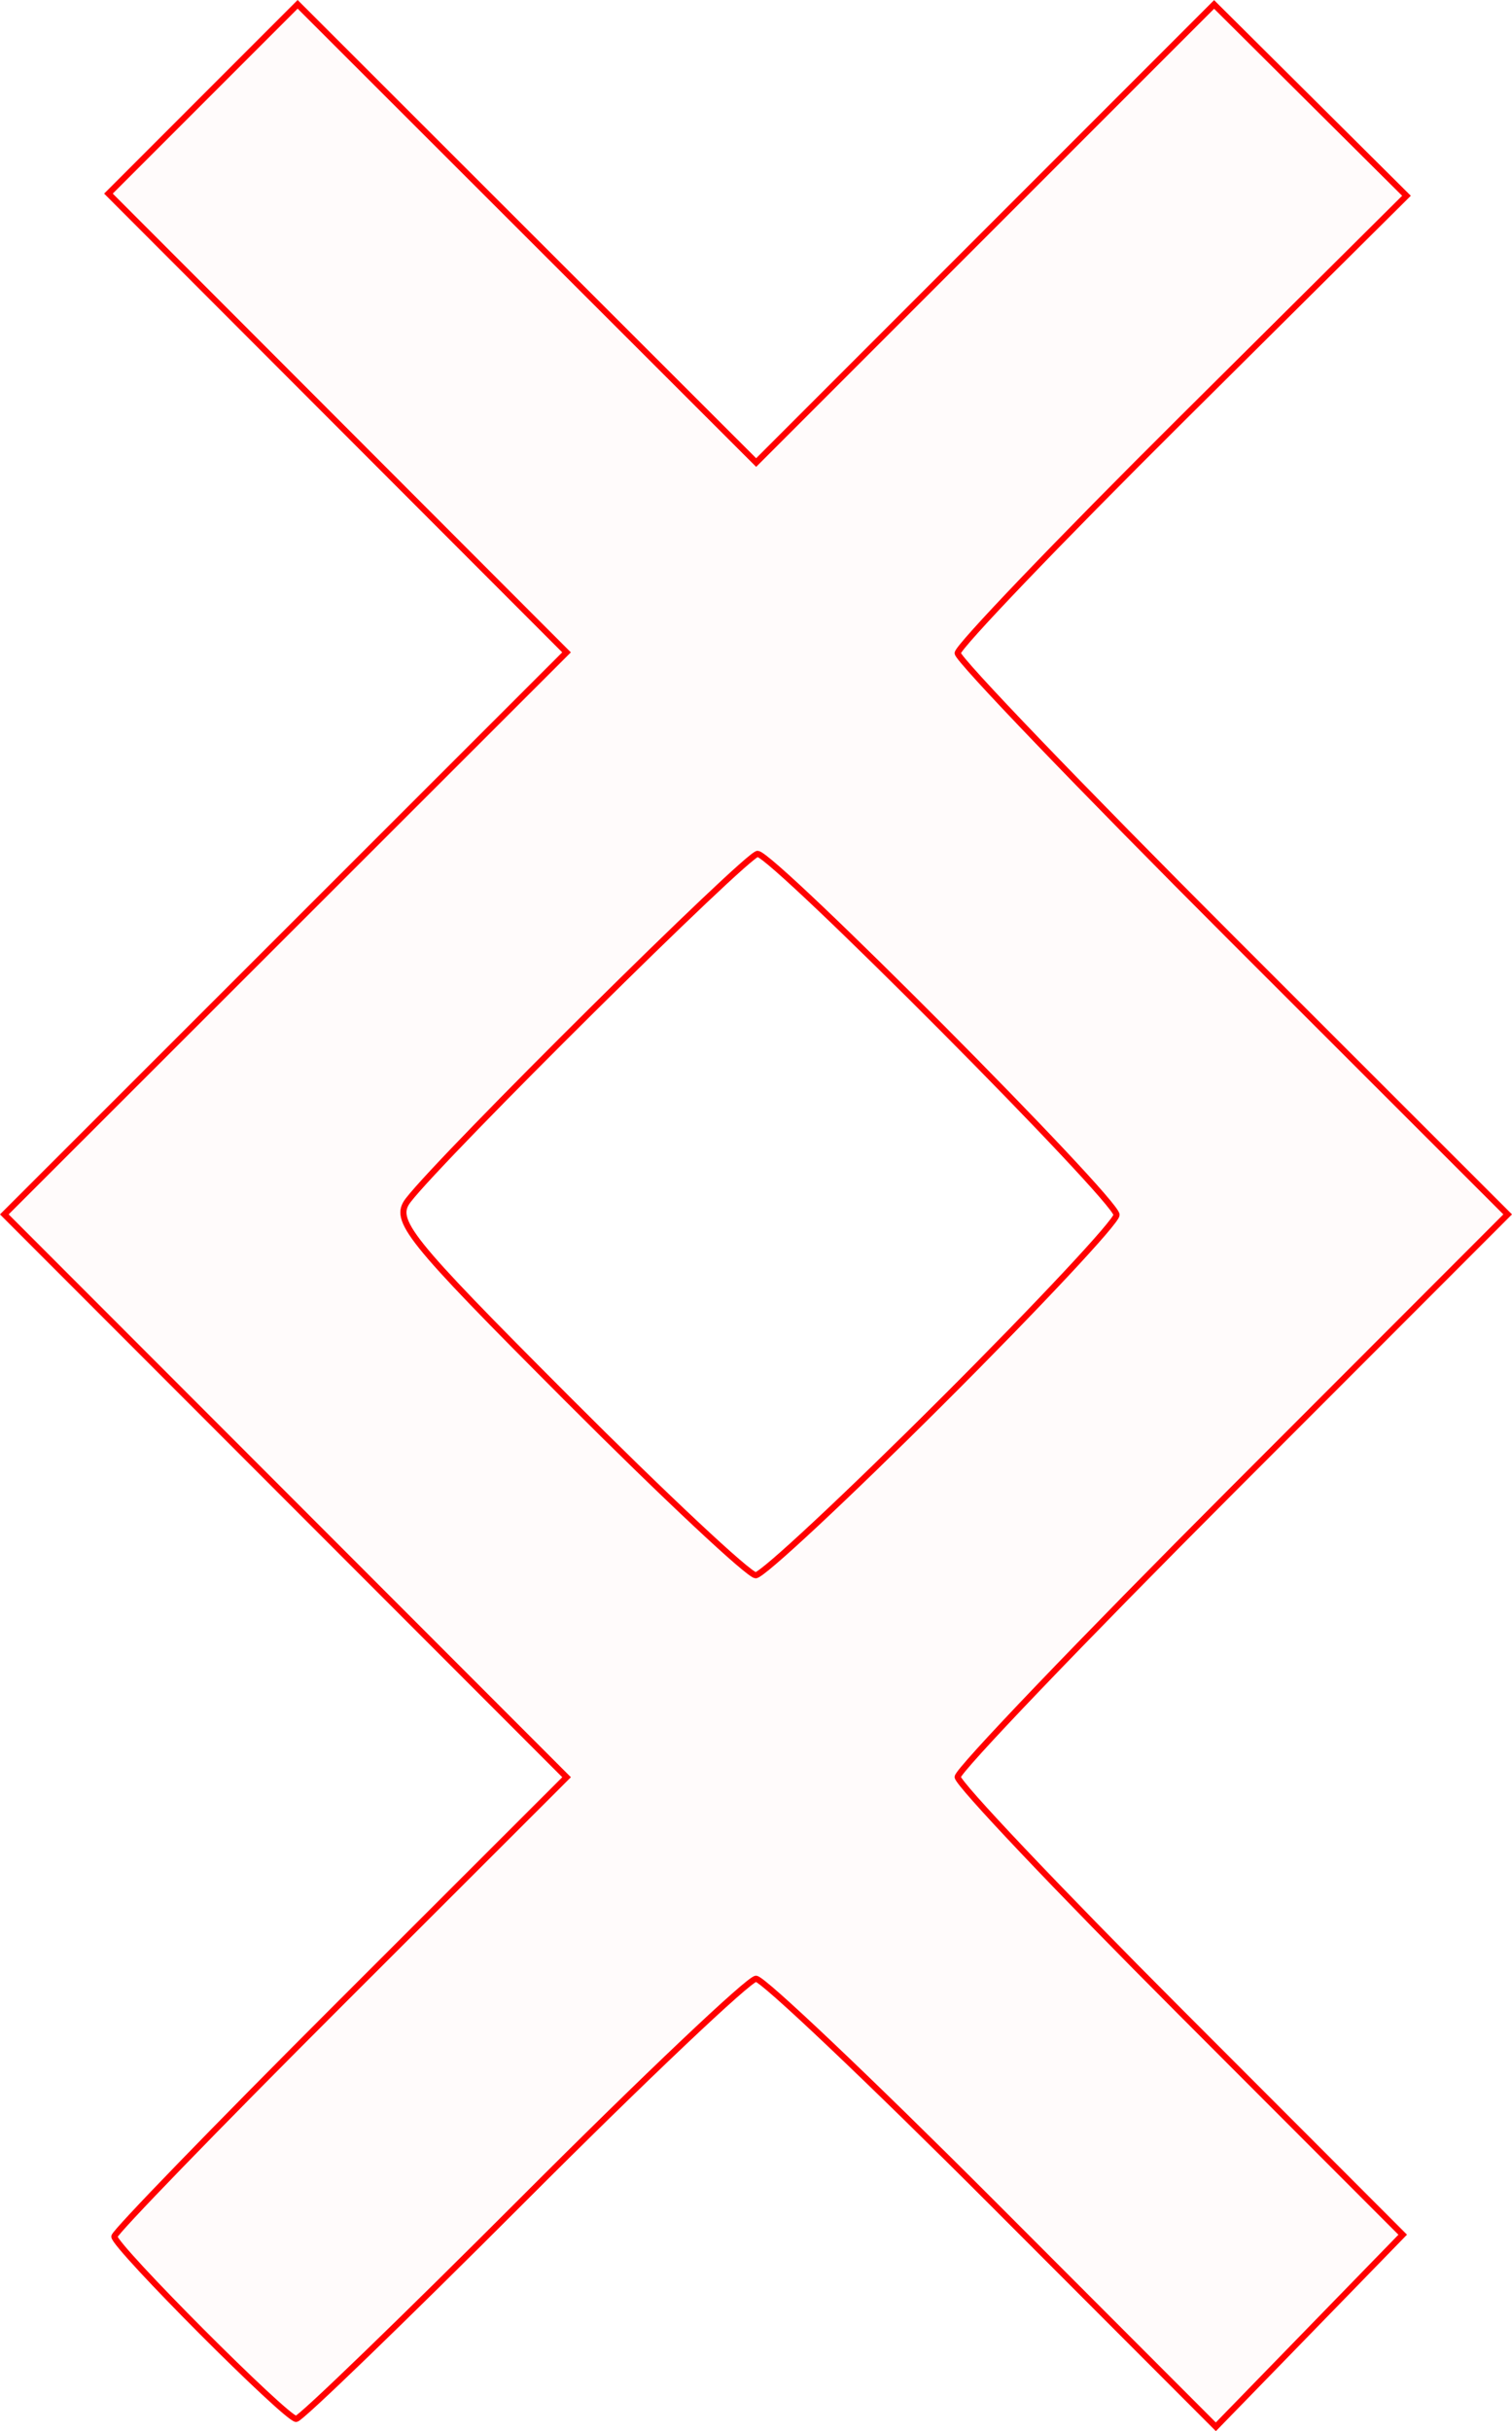 <?xml version="1.0" encoding="UTF-8" standalone="no"?>
<!-- Created with Inkscape (http://www.inkscape.org/) -->

<svg
   xmlns:dc="http://purl.org/dc/elements/1.1/"
   xmlns:cc="http://creativecommons.org/ns#"
   xmlns:rdf="http://www.w3.org/1999/02/22-rdf-syntax-ns#"
   xmlns:svg="http://www.w3.org/2000/svg"
   xmlns="http://www.w3.org/2000/svg"
   xmlns:sodipodi="http://sodipodi.sourceforge.net/DTD/sodipodi-0.dtd"
   xmlns:inkscape="http://www.inkscape.org/namespaces/inkscape"
   version="1.1"
   id="svg2"
   width="37.169mm"
   height="59.742mm"
   viewBox="0 0 140.482 225.796"
   sodipodi:docname="hermetica-inguz.svg"
   inkscape:version="0.92.5 (2060ec1f9f, 2020-04-08)">
  <defs
     id="defs6" />
  <sodipodi:namedview
     pagecolor="#ffffff"
     bordercolor="#666666"
     borderopacity="1"
     objecttolerance="10"
     gridtolerance="10"
     guidetolerance="10"
     inkscape:pageopacity="0"
     inkscape:pageshadow="2"
     inkscape:window-width="1920"
     inkscape:window-height="997"
     id="namedview4"
     showgrid="false"
     units="mm"
     fit-margin-top="0"
     fit-margin-left="0"
     fit-margin-right="0"
     fit-margin-bottom="0"
     inkscape:zoom="0.88059701"
     inkscape:cx="69.900185"
     inkscape:cy="112.65025"
     inkscape:window-x="0"
     inkscape:window-y="28"
     inkscape:window-maximized="1"
     inkscape:current-layer="svg2" />
  <path
     style="fill:#ff0000;fill-opacity:0.018;stroke:#ff0000;stroke-width:0.568;stroke-miterlimit:4;stroke-dasharray:none;stroke-opacity:1"
     d="m 92.183,204.585 c -11.431,-11.443 -21.305,-20.806 -21.942,-20.806 -0.637,0 -10.347,9.198 -21.576,20.441 -11.229,11.242 -20.746,20.441 -21.148,20.441 -0.921,0 -16.894,-16.018 -16.894,-16.942 0,-0.375 9.454,-10.126 21.01,-21.669 L 52.642,165.062 26.522,138.925 0.401,112.787 26.52,86.687 52.638,60.588 31.356,39.284 10.075,17.981 18.864,9.191 27.654,0.401 48.955,21.68 70.256,42.959 91.529,21.685 112.803,0.412 l 8.937,8.885 8.937,8.885 -20.849,20.712 C 98.36,50.284 88.978,60.081 88.978,60.663 c 0,0.582 11.498,12.548 25.551,26.591 l 25.551,25.532 -25.551,25.569 c -14.053,14.063 -25.551,26.071 -25.551,26.684 0,0.613 9.304,10.429 20.675,21.813 l 20.675,20.698 -8.681,8.921 -8.681,8.921 z m -4.638,-74.448 c 8.908,-8.892 16.196,-16.679 16.196,-17.304 0,-1.41 -31.95,-33.529 -33.352,-33.529 -0.982,0 -29.213,27.971 -32.45,32.152 -1.455,1.879 -0.168,3.487 14.772,18.453 9.001,9.017 16.877,16.395 17.502,16.395 0.625,0 8.424,-7.275 17.332,-16.168 z"
     id="path6586"
     inkscape:connector-curvature="0" />
</svg>

